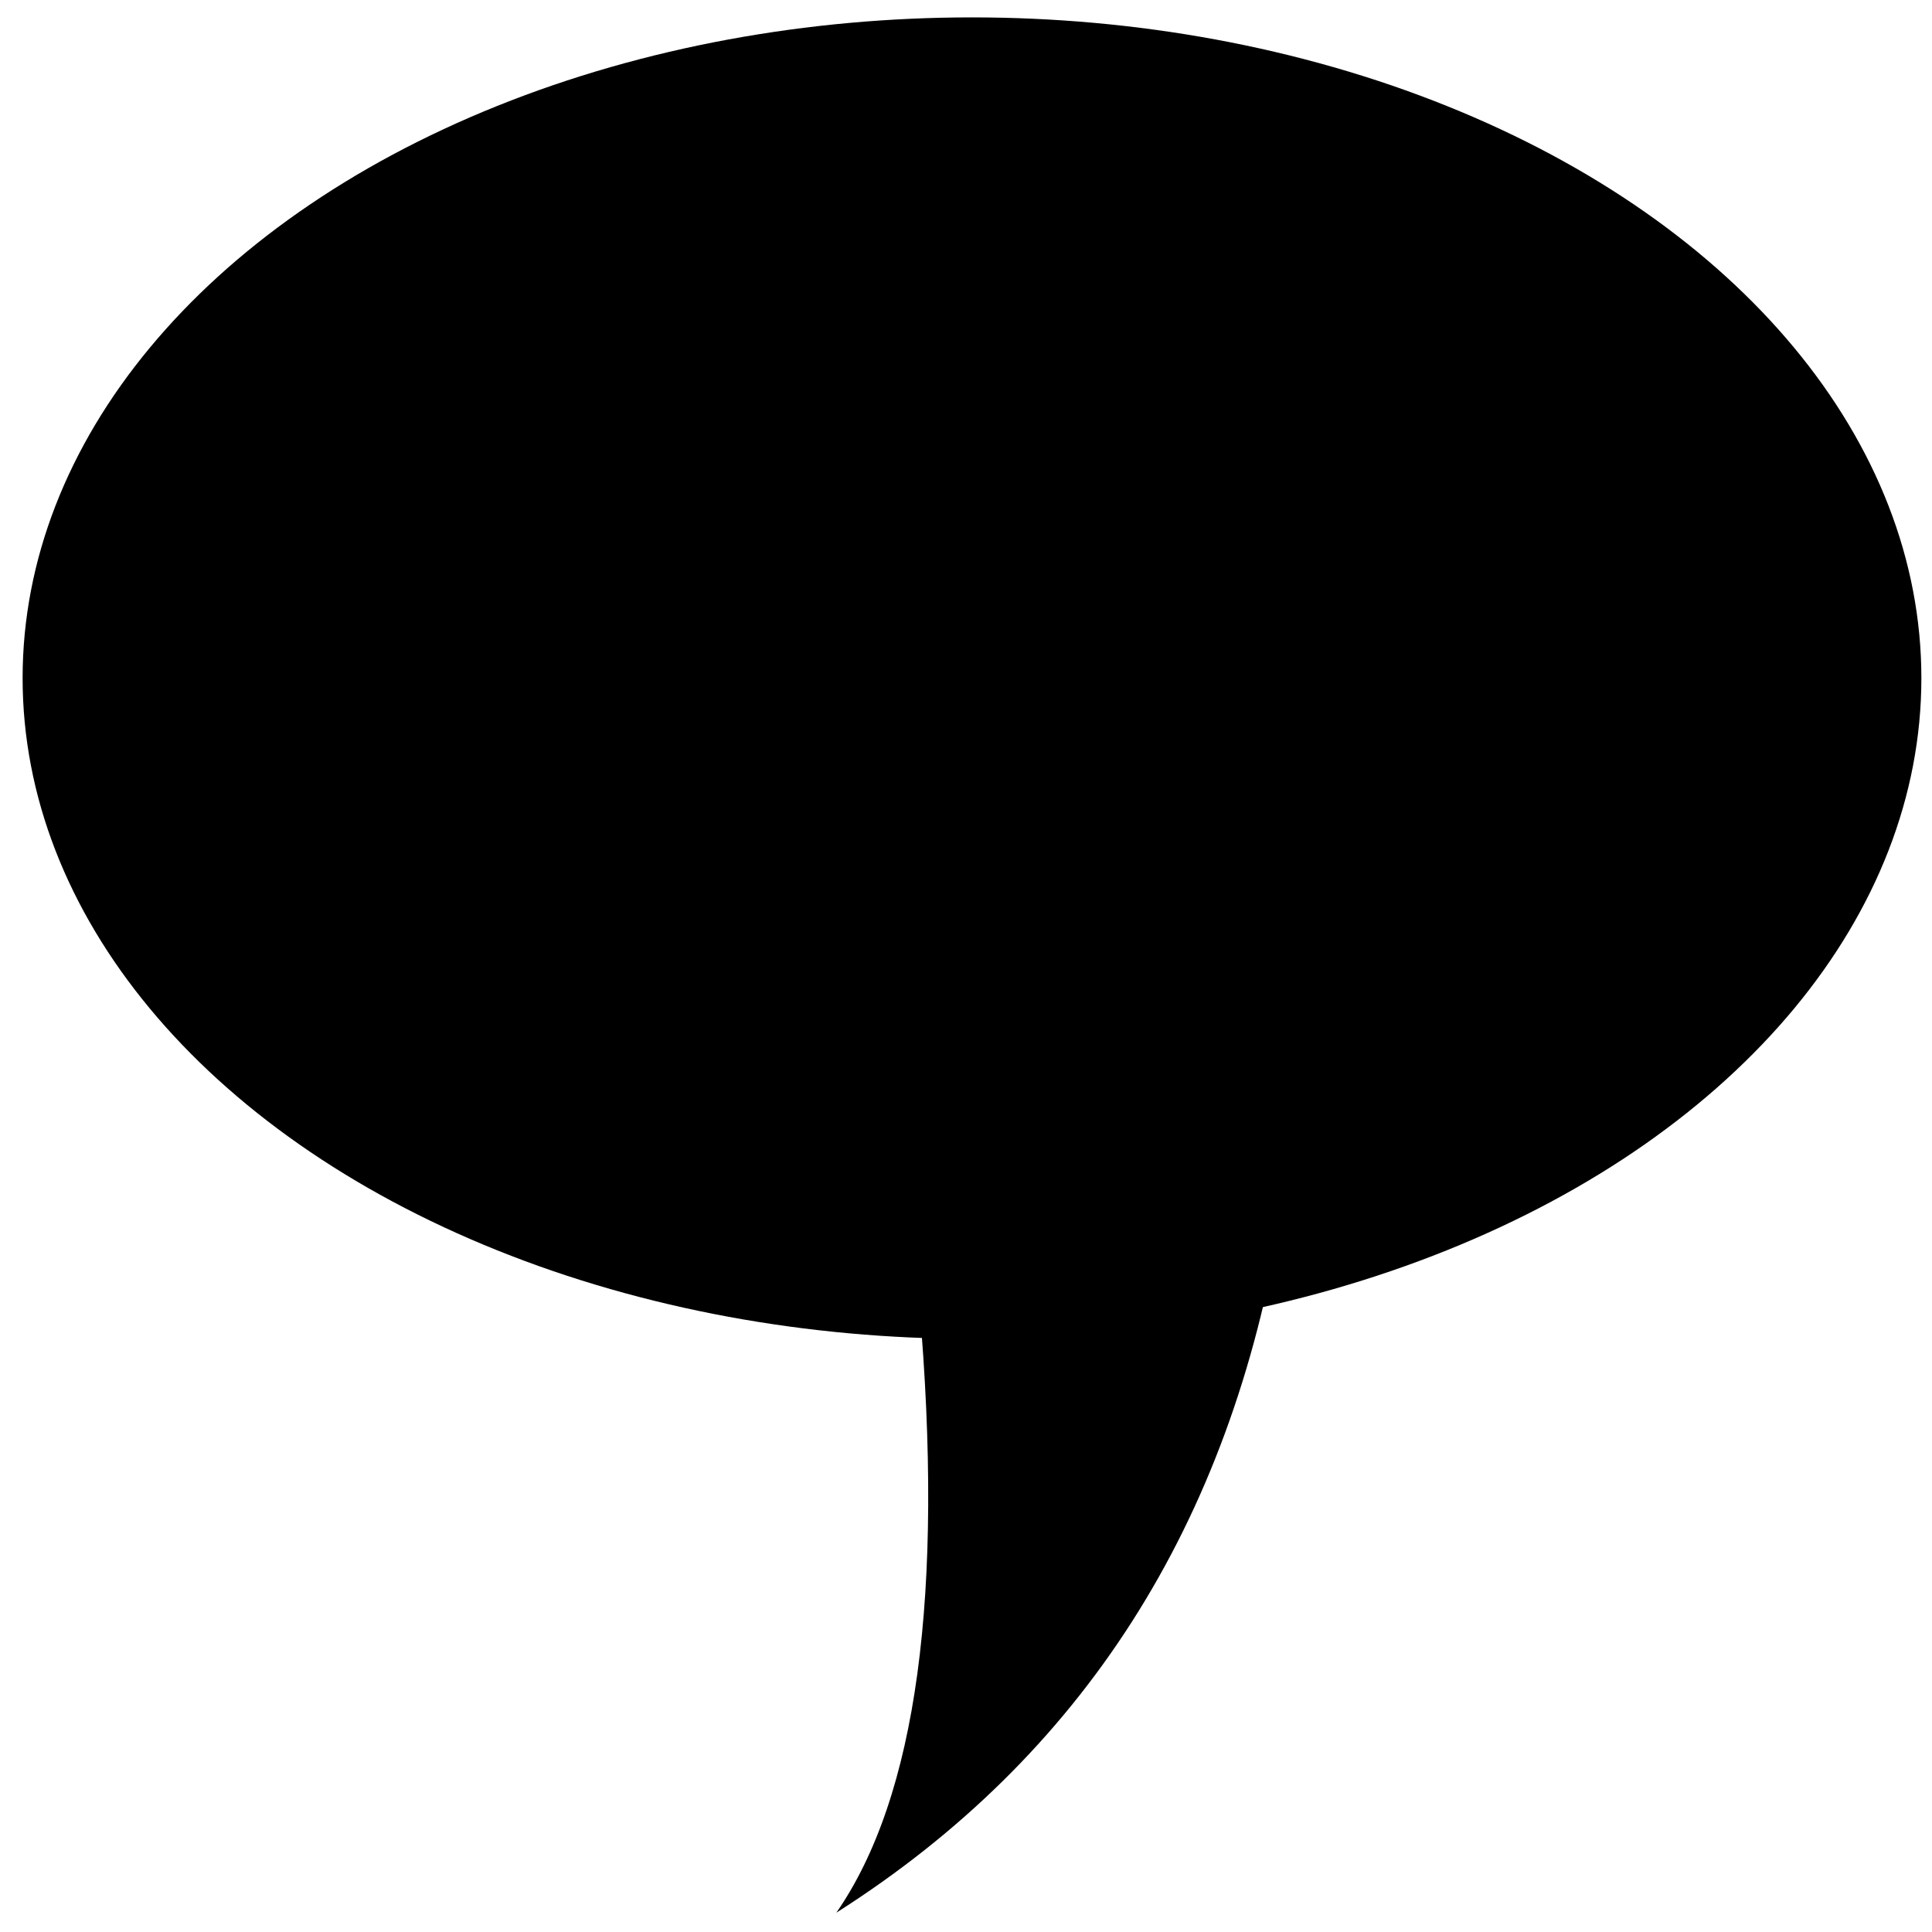 <?xml version="1.0" standalone="no"?>
<svg xmlns="http://www.w3.org/2000/svg" xmlns:xlink="http://www.w3.org/1999/xlink"
  preserveAspectRatio="xMinYMin"
  width="14" height="14"
  viewBox="0 0 100 100">

  <!--
  -->

  <g fill="black" stroke="none" stroke-width="5" transform="scale(.39,.45) translate(-30,-40)">
    <ellipse cx="159" cy="118" rx="126" ry="76" />
    <path d="M200,180 q-10,53 -59,80 q16,-20 11,-70" />
  </g>

</svg>
